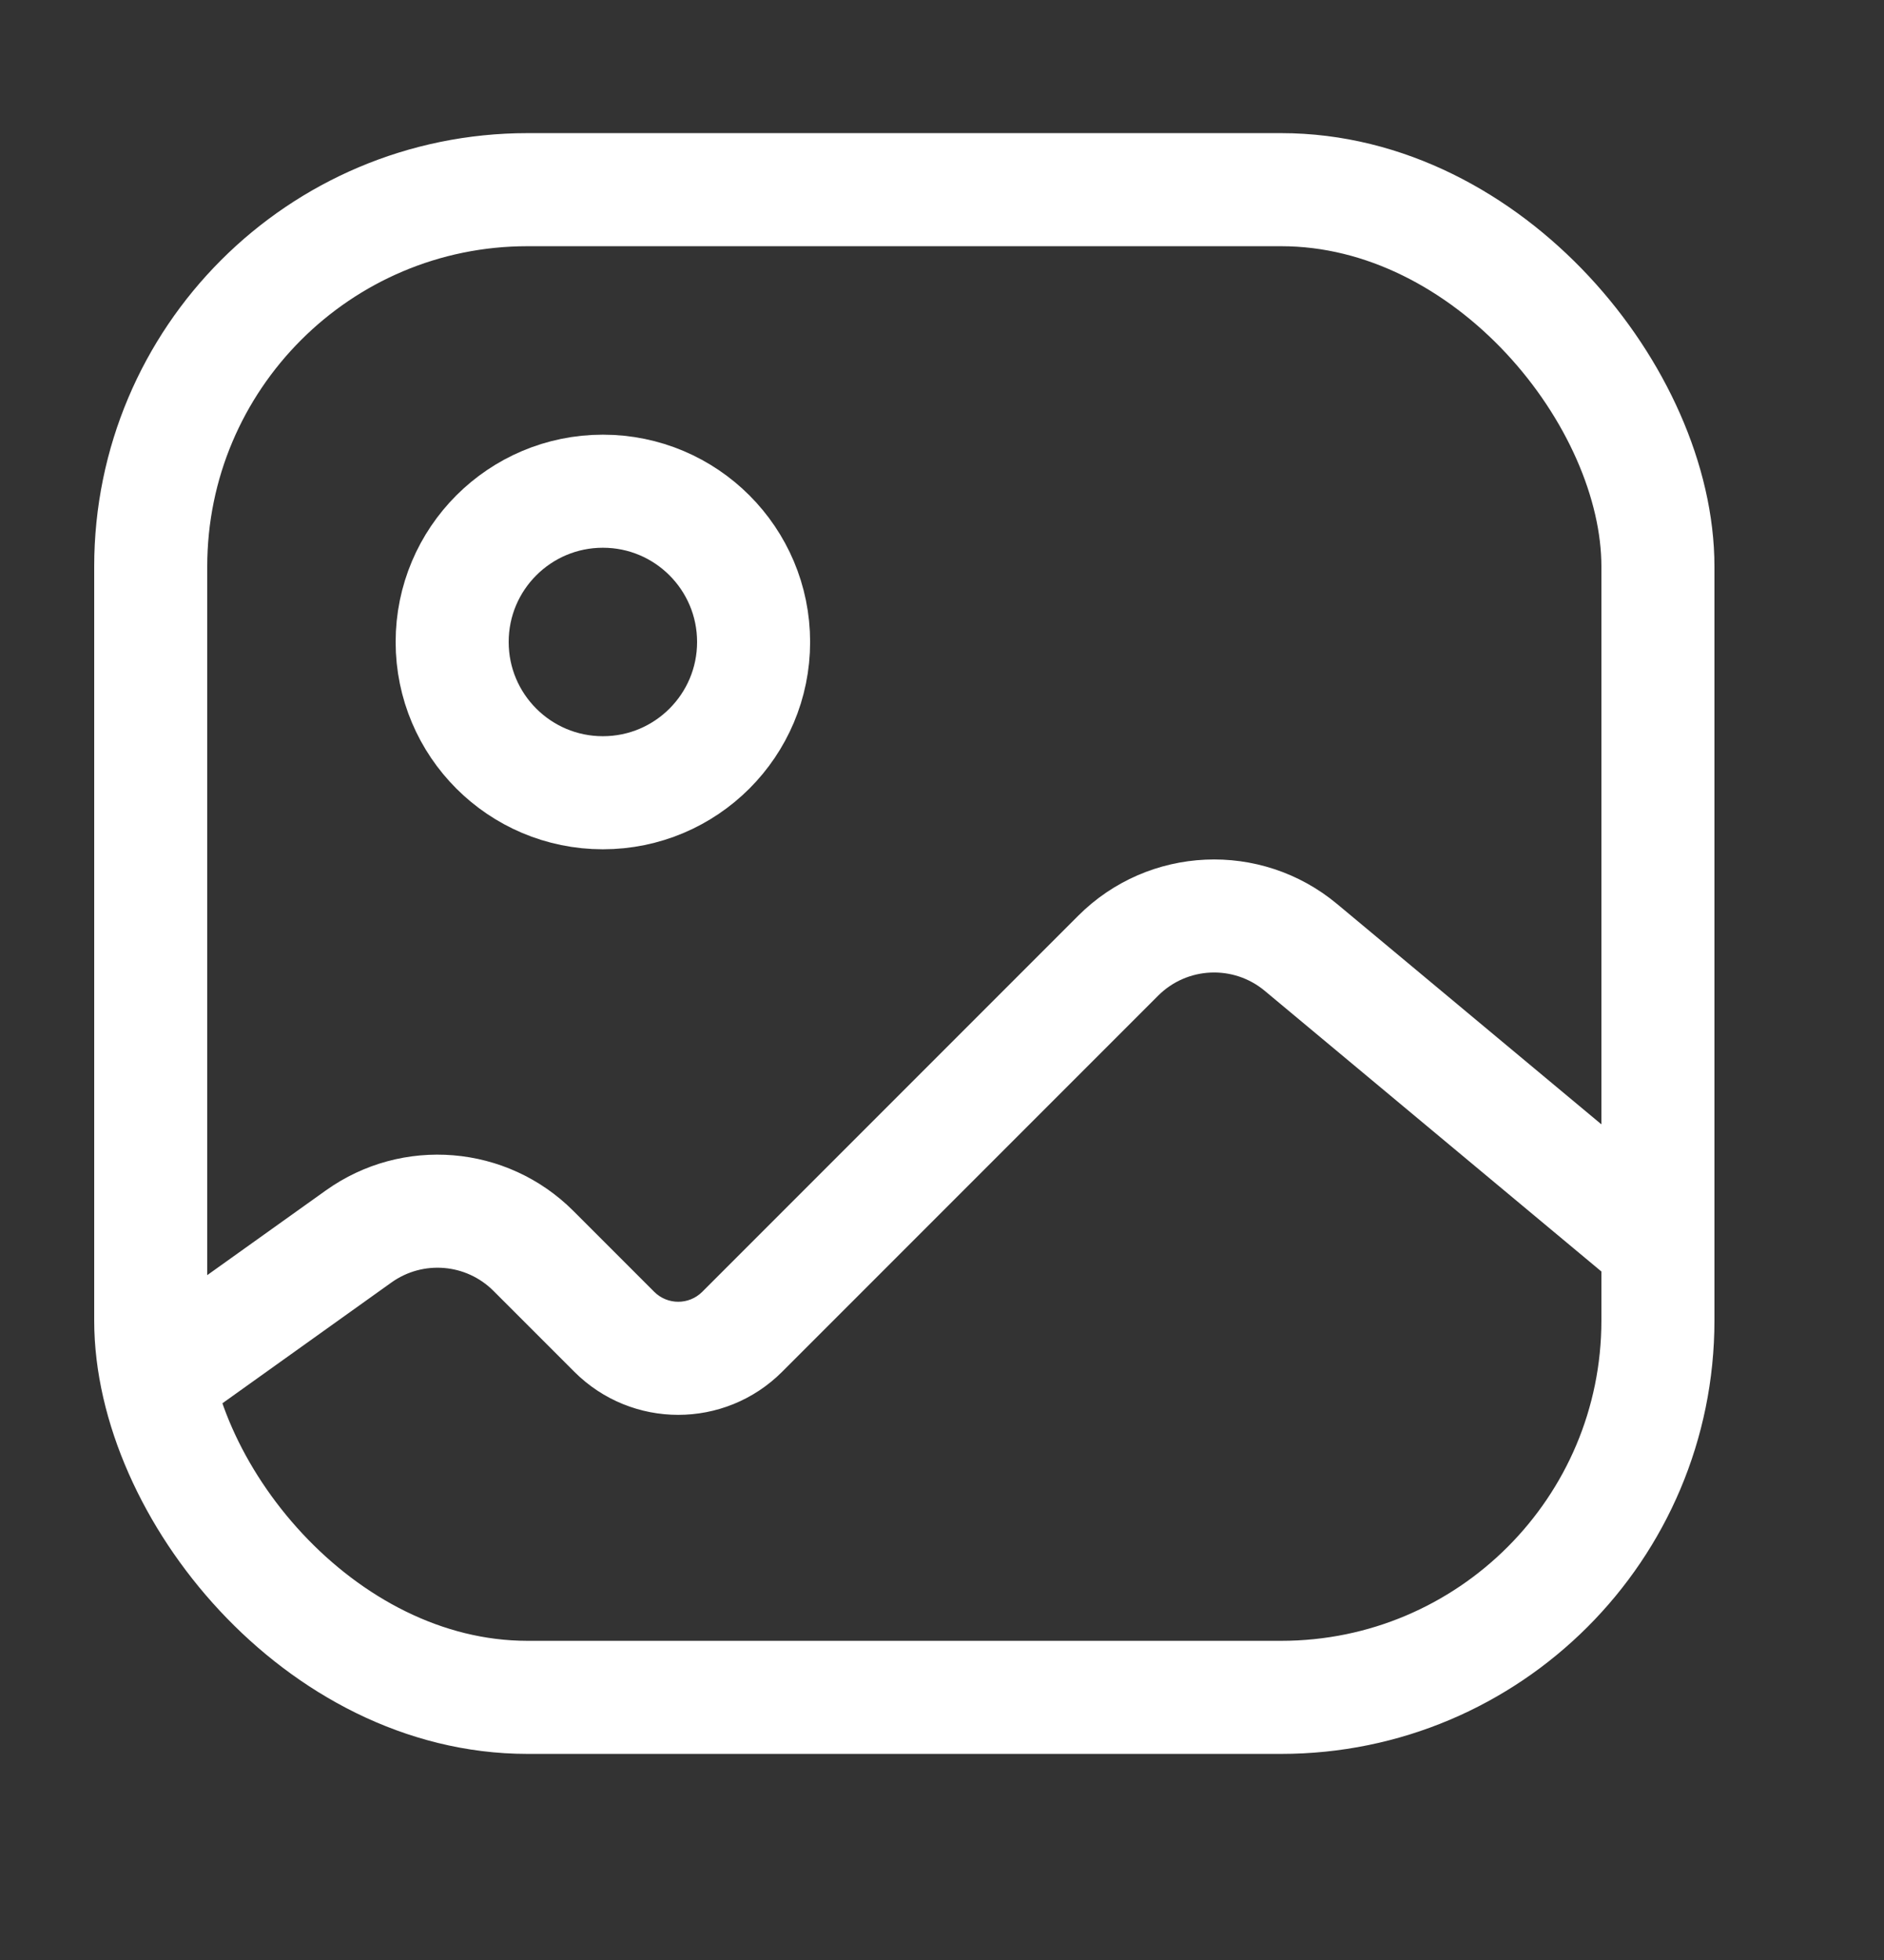 <svg width="25" height="26" viewBox="0 0 25 26" fill="none" xmlns="http://www.w3.org/2000/svg">
<rect x="0" y="0" width="25" height="26" fill="#333333" stroke="none"/>
<rect x="2" y="2.516" width="20" height="20" rx="5" stroke="white" stroke-width="1.5"/>
<path d="M2.064 17.405C1.727 17.646 1.649 18.114 1.89 18.452C2.13 18.789 2.599 18.867 2.936 18.626L2.064 17.405ZM21.52 17.092C21.838 17.357 22.311 17.314 22.576 16.996C22.841 16.678 22.798 16.205 22.48 15.94L21.52 17.092ZM7.078 16.594L6.548 17.124L7.078 16.594ZM2.936 18.626L5.195 17.012L4.323 15.792L2.064 17.405L2.936 18.626ZM6.548 17.124L7.621 18.197L8.682 17.137L7.609 16.064L6.548 17.124ZM10.379 18.197L15.368 13.208L14.307 12.148L9.318 17.137L10.379 18.197ZM16.783 13.144L21.52 17.092L22.48 15.94L17.743 11.992L16.783 13.144ZM15.368 13.208C15.752 12.824 16.366 12.796 16.783 13.144L17.743 11.992C16.73 11.148 15.24 11.215 14.307 12.148L15.368 13.208ZM7.621 18.197C8.383 18.959 9.617 18.959 10.379 18.197L9.318 17.137C9.142 17.312 8.858 17.312 8.682 17.137L7.621 18.197ZM5.195 17.012C5.613 16.714 6.185 16.761 6.548 17.124L7.609 16.064C6.727 15.182 5.338 15.067 4.323 15.792L5.195 17.012Z" fill="white"/>
<circle r="2" transform="matrix(-1 0 0 1 8 8.516)" stroke="white" stroke-width="1.5"/>
</svg>
